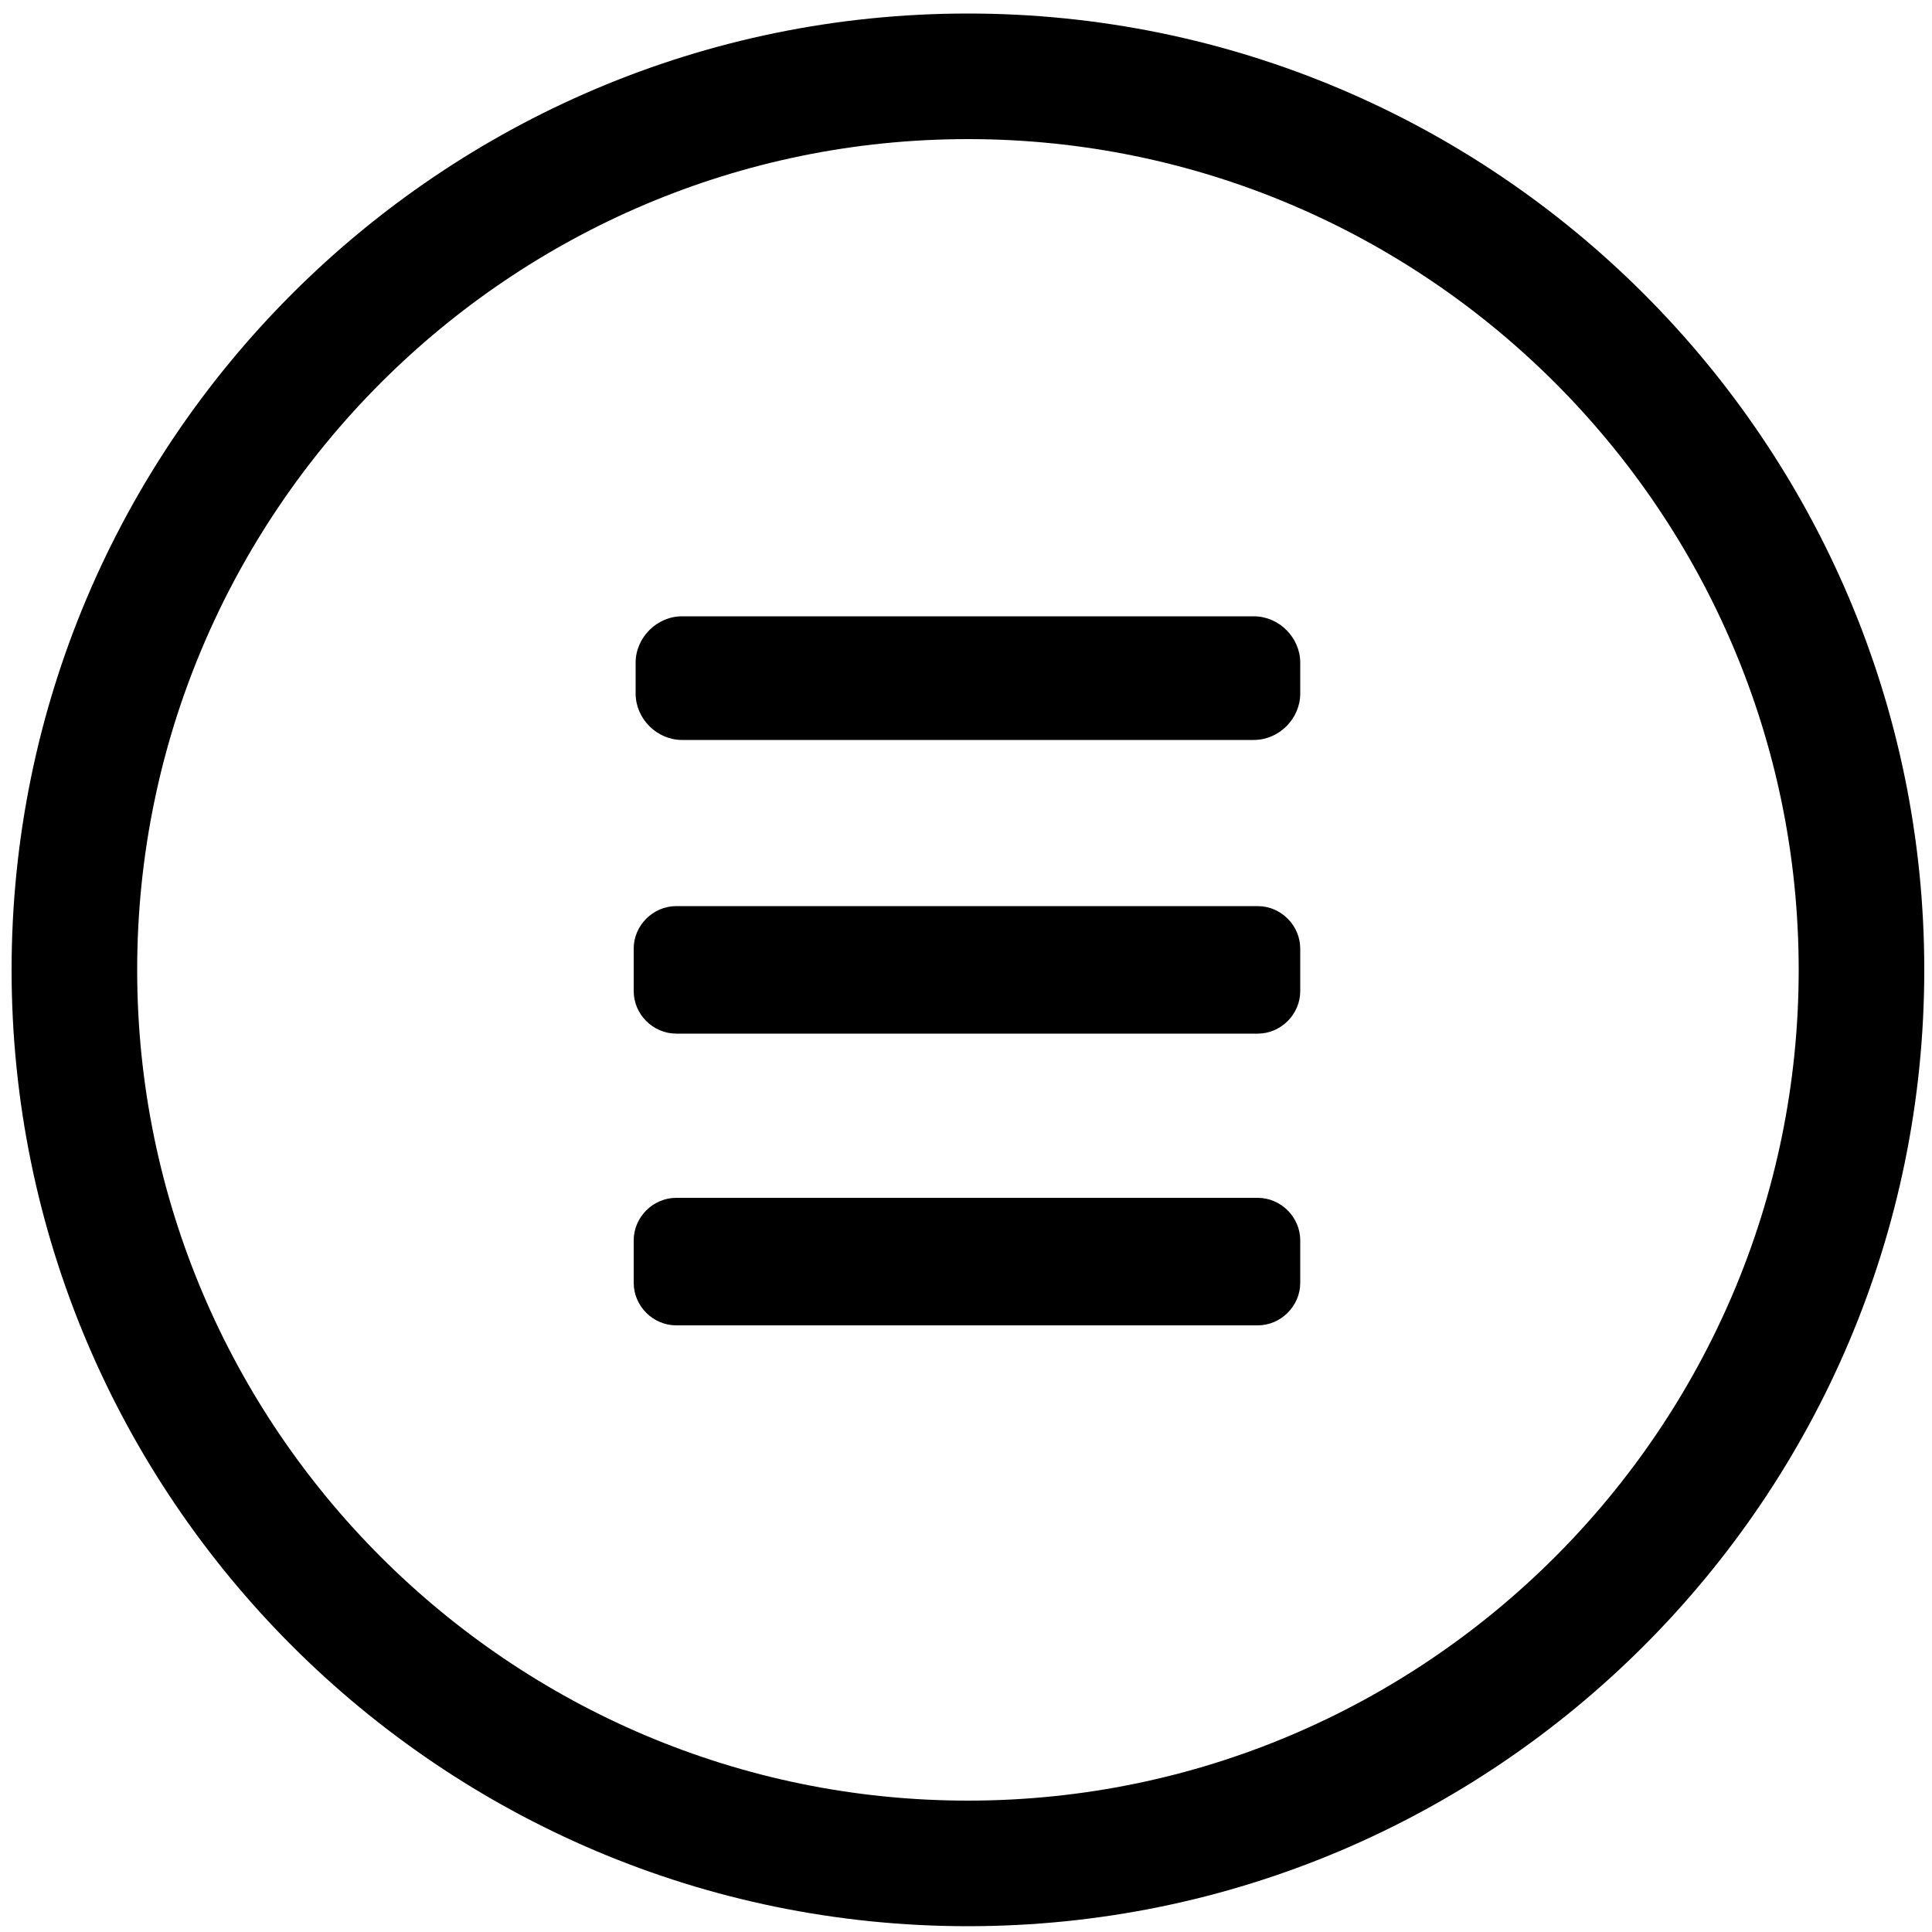 <svg xmlns="http://www.w3.org/2000/svg" xmlns:xlink="http://www.w3.org/1999/xlink" id="Calque_1" x="0" y="0" enable-background="new 0 0 100 100" version="1.1" viewBox="0 0 100 100" xml:space="preserve"><g><path d="M50.1,0.7C22.8,0.7,0.6,22.9,0.6,50.2c0,27.3,22.2,49.5,49.5,49.5c27.3,0,49.5-22.2,49.5-49.5C99.6,22.9,77.4,0.7,50.1,0.7 z M50.1,93.2c-23.7,0-43-19.3-43-43c0-23.7,19.3-43,43-43c23.7,0,43,19.3,43,43C93.1,73.9,73.8,93.2,50.1,93.2z"/><g><path d="M64.9,31.9H35.3c-1.3,0-2.4,1.1-2.4,2.4v1.6c0,1.3,1.1,2.4,2.4,2.4h29.6c1.3,0,2.4-1.1,2.4-2.4v-1.6 C67.3,33,66.2,31.9,64.9,31.9z"/><path d="M65.1,46.9H35c-1.2,0-2.2,1-2.2,2.2v2.2c0,1.2,1,2.2,2.2,2.2h30.1c1.2,0,2.2-1,2.2-2.2v-2.2 C67.3,47.9,66.3,46.9,65.1,46.9z"/><path d="M65.1,62H35c-1.2,0-2.2,1-2.2,2.2v2.2c0,1.2,1,2.2,2.2,2.2h30.1c1.2,0,2.2-1,2.2-2.2v-2.2C67.3,63,66.3,62,65.1,62z"/></g></g></svg>